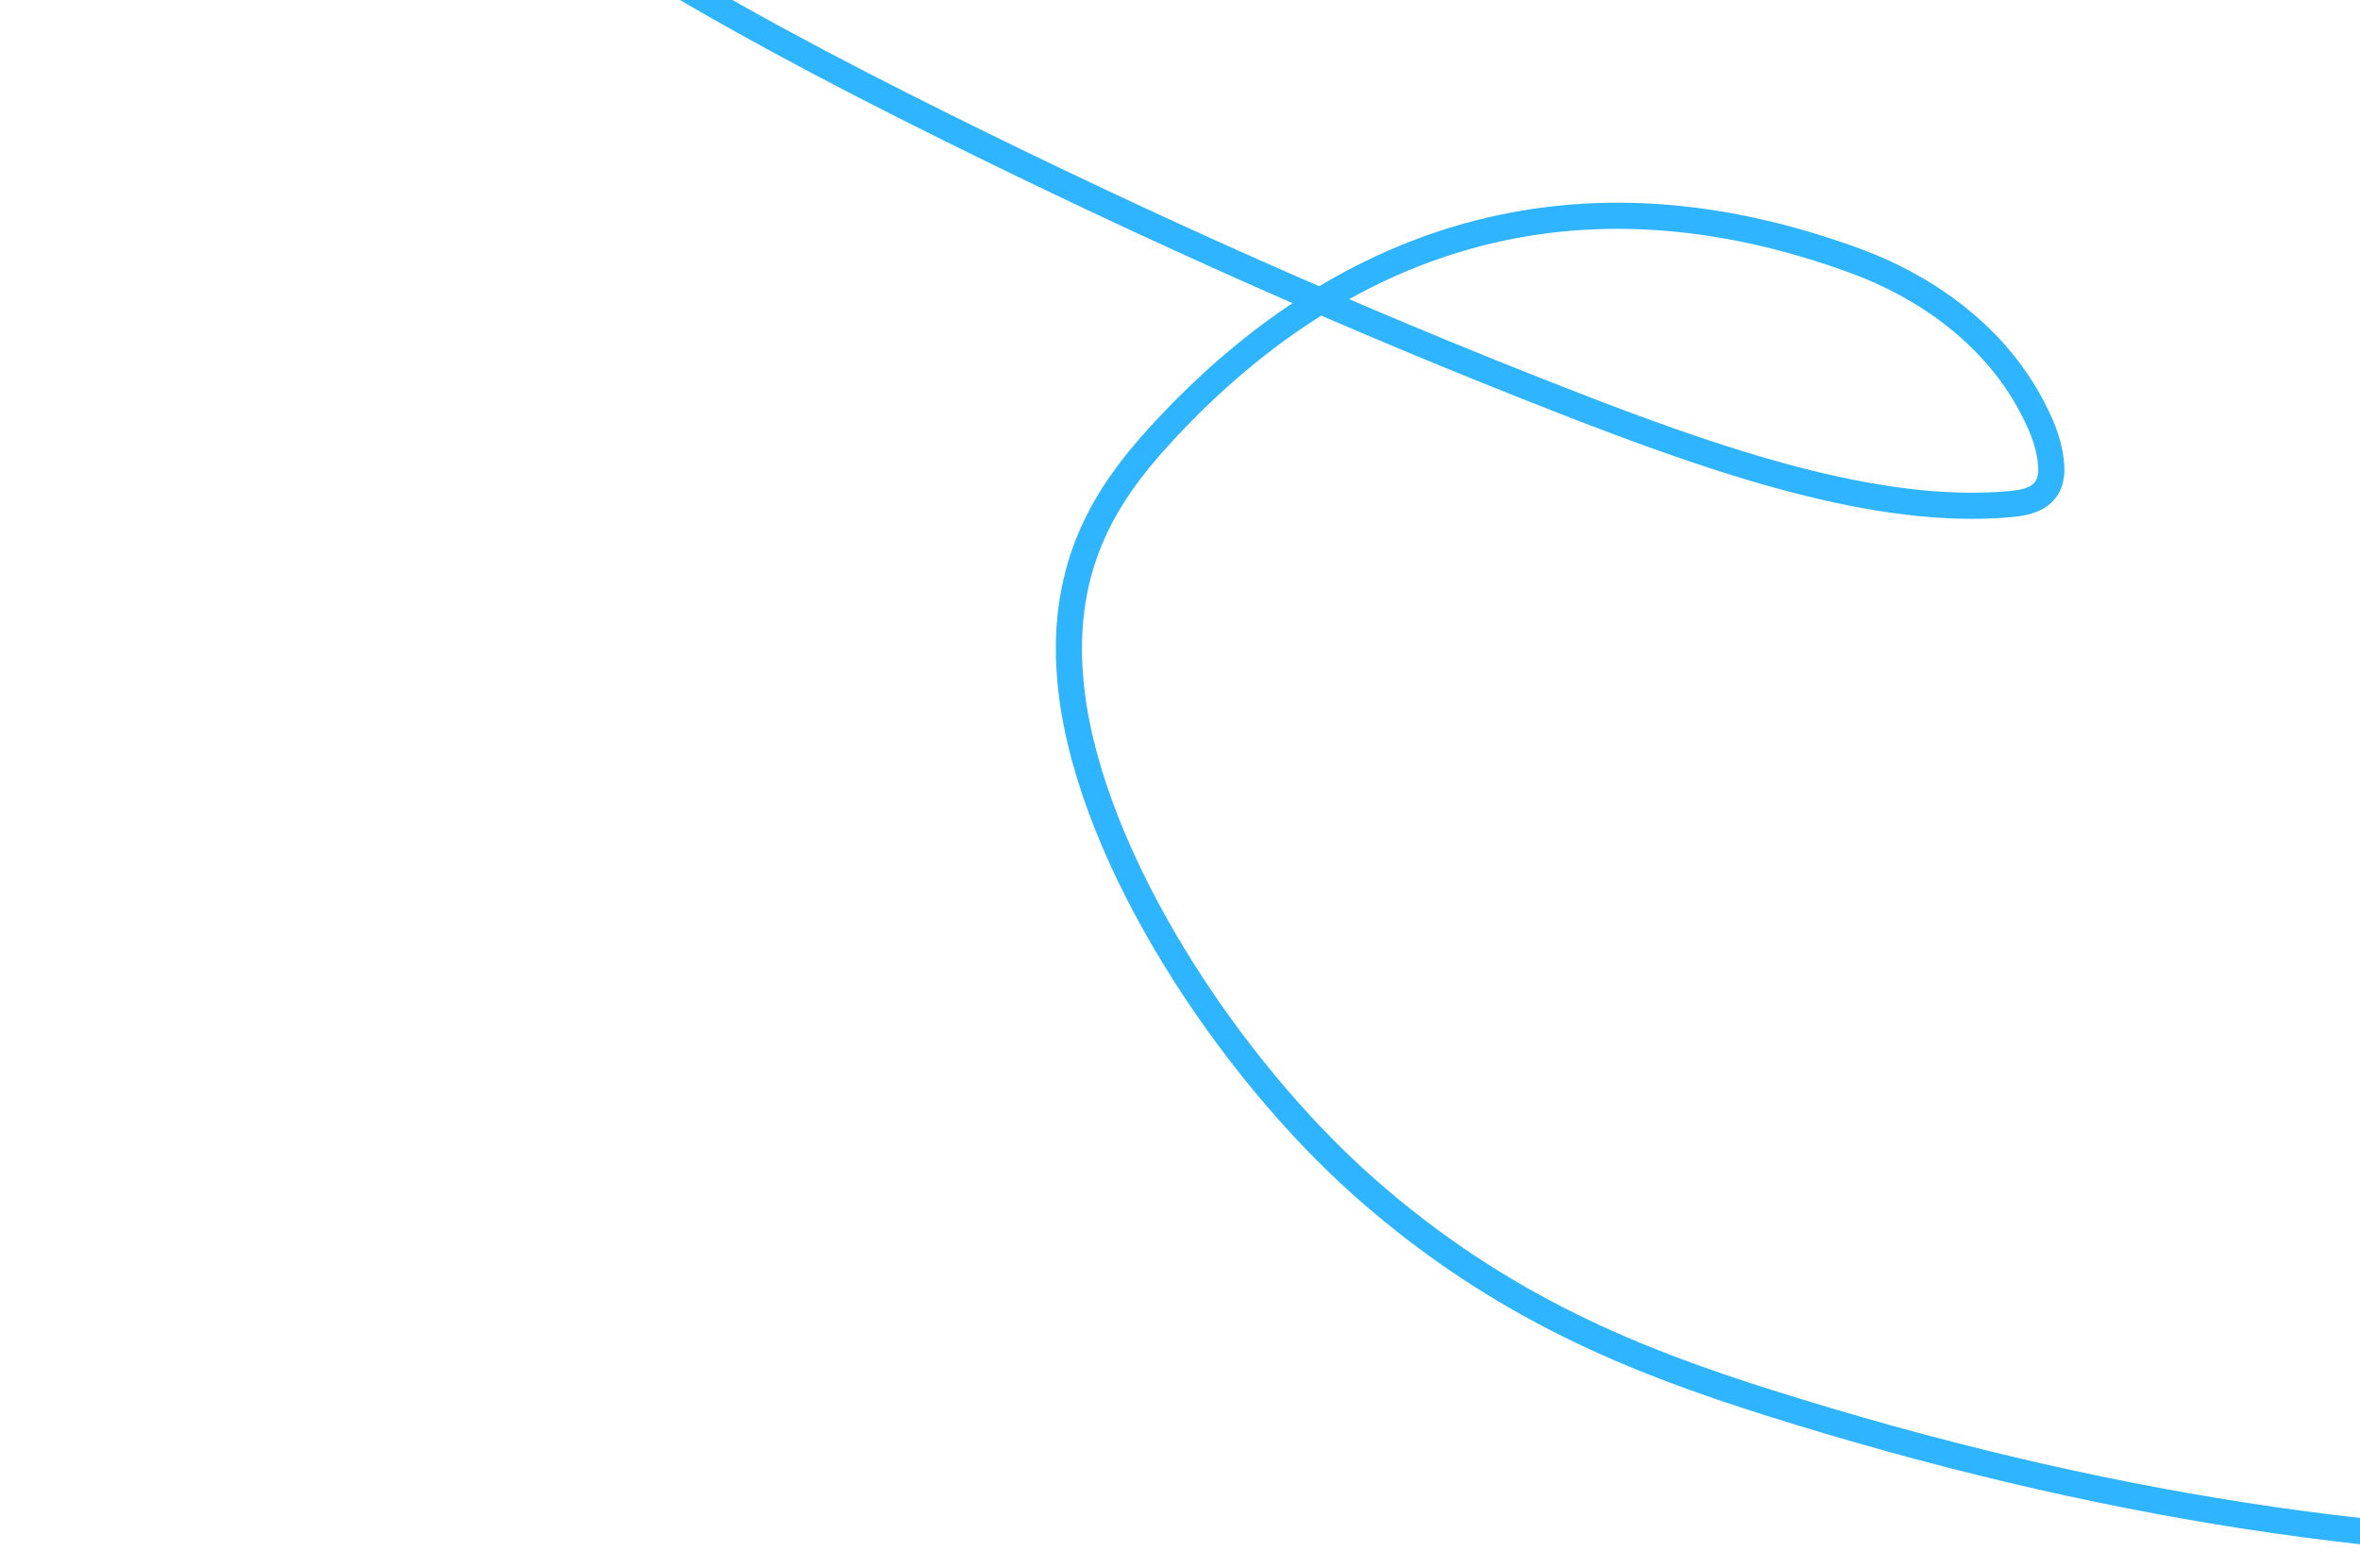 <svg width="271" height="180" viewBox="0 0 271 180" fill="none" xmlns="http://www.w3.org/2000/svg">
<path d="M138.205 -103.77C113.965 -127.313 88.979 -134.906 67.839 -136.194C37.506 -138.039 10.227 -127.639 3.169 -94.264C1.836 -87.944 1.315 -80.412 4.288 -71.539C8.929 -57.694 20.375 -45.164 30.769 -35.883C56.66 -12.755 82.981 1.856 108.521 14.534C132.309 26.345 155.84 36.795 179.113 45.885C197.275 52.995 215.603 59.276 230.862 57.886C233.044 57.683 235.331 57.117 235.552 54.279C235.619 52.39 235.01 50.05 233.852 47.741C229.218 38.066 220.345 32.689 213.424 30.094C178.59 17.155 151.953 29.364 133.014 50.198C126.936 56.895 121.309 65.388 123.071 79.624C125.42 98.744 141.026 122.524 156.767 136.419C172.507 150.314 188.239 156.361 203.079 161.063C240.507 172.875 276.082 178.391 309.039 177.491" stroke="#2FB4FF" stroke-width="3" stroke-miterlimit="10"/>
</svg>
